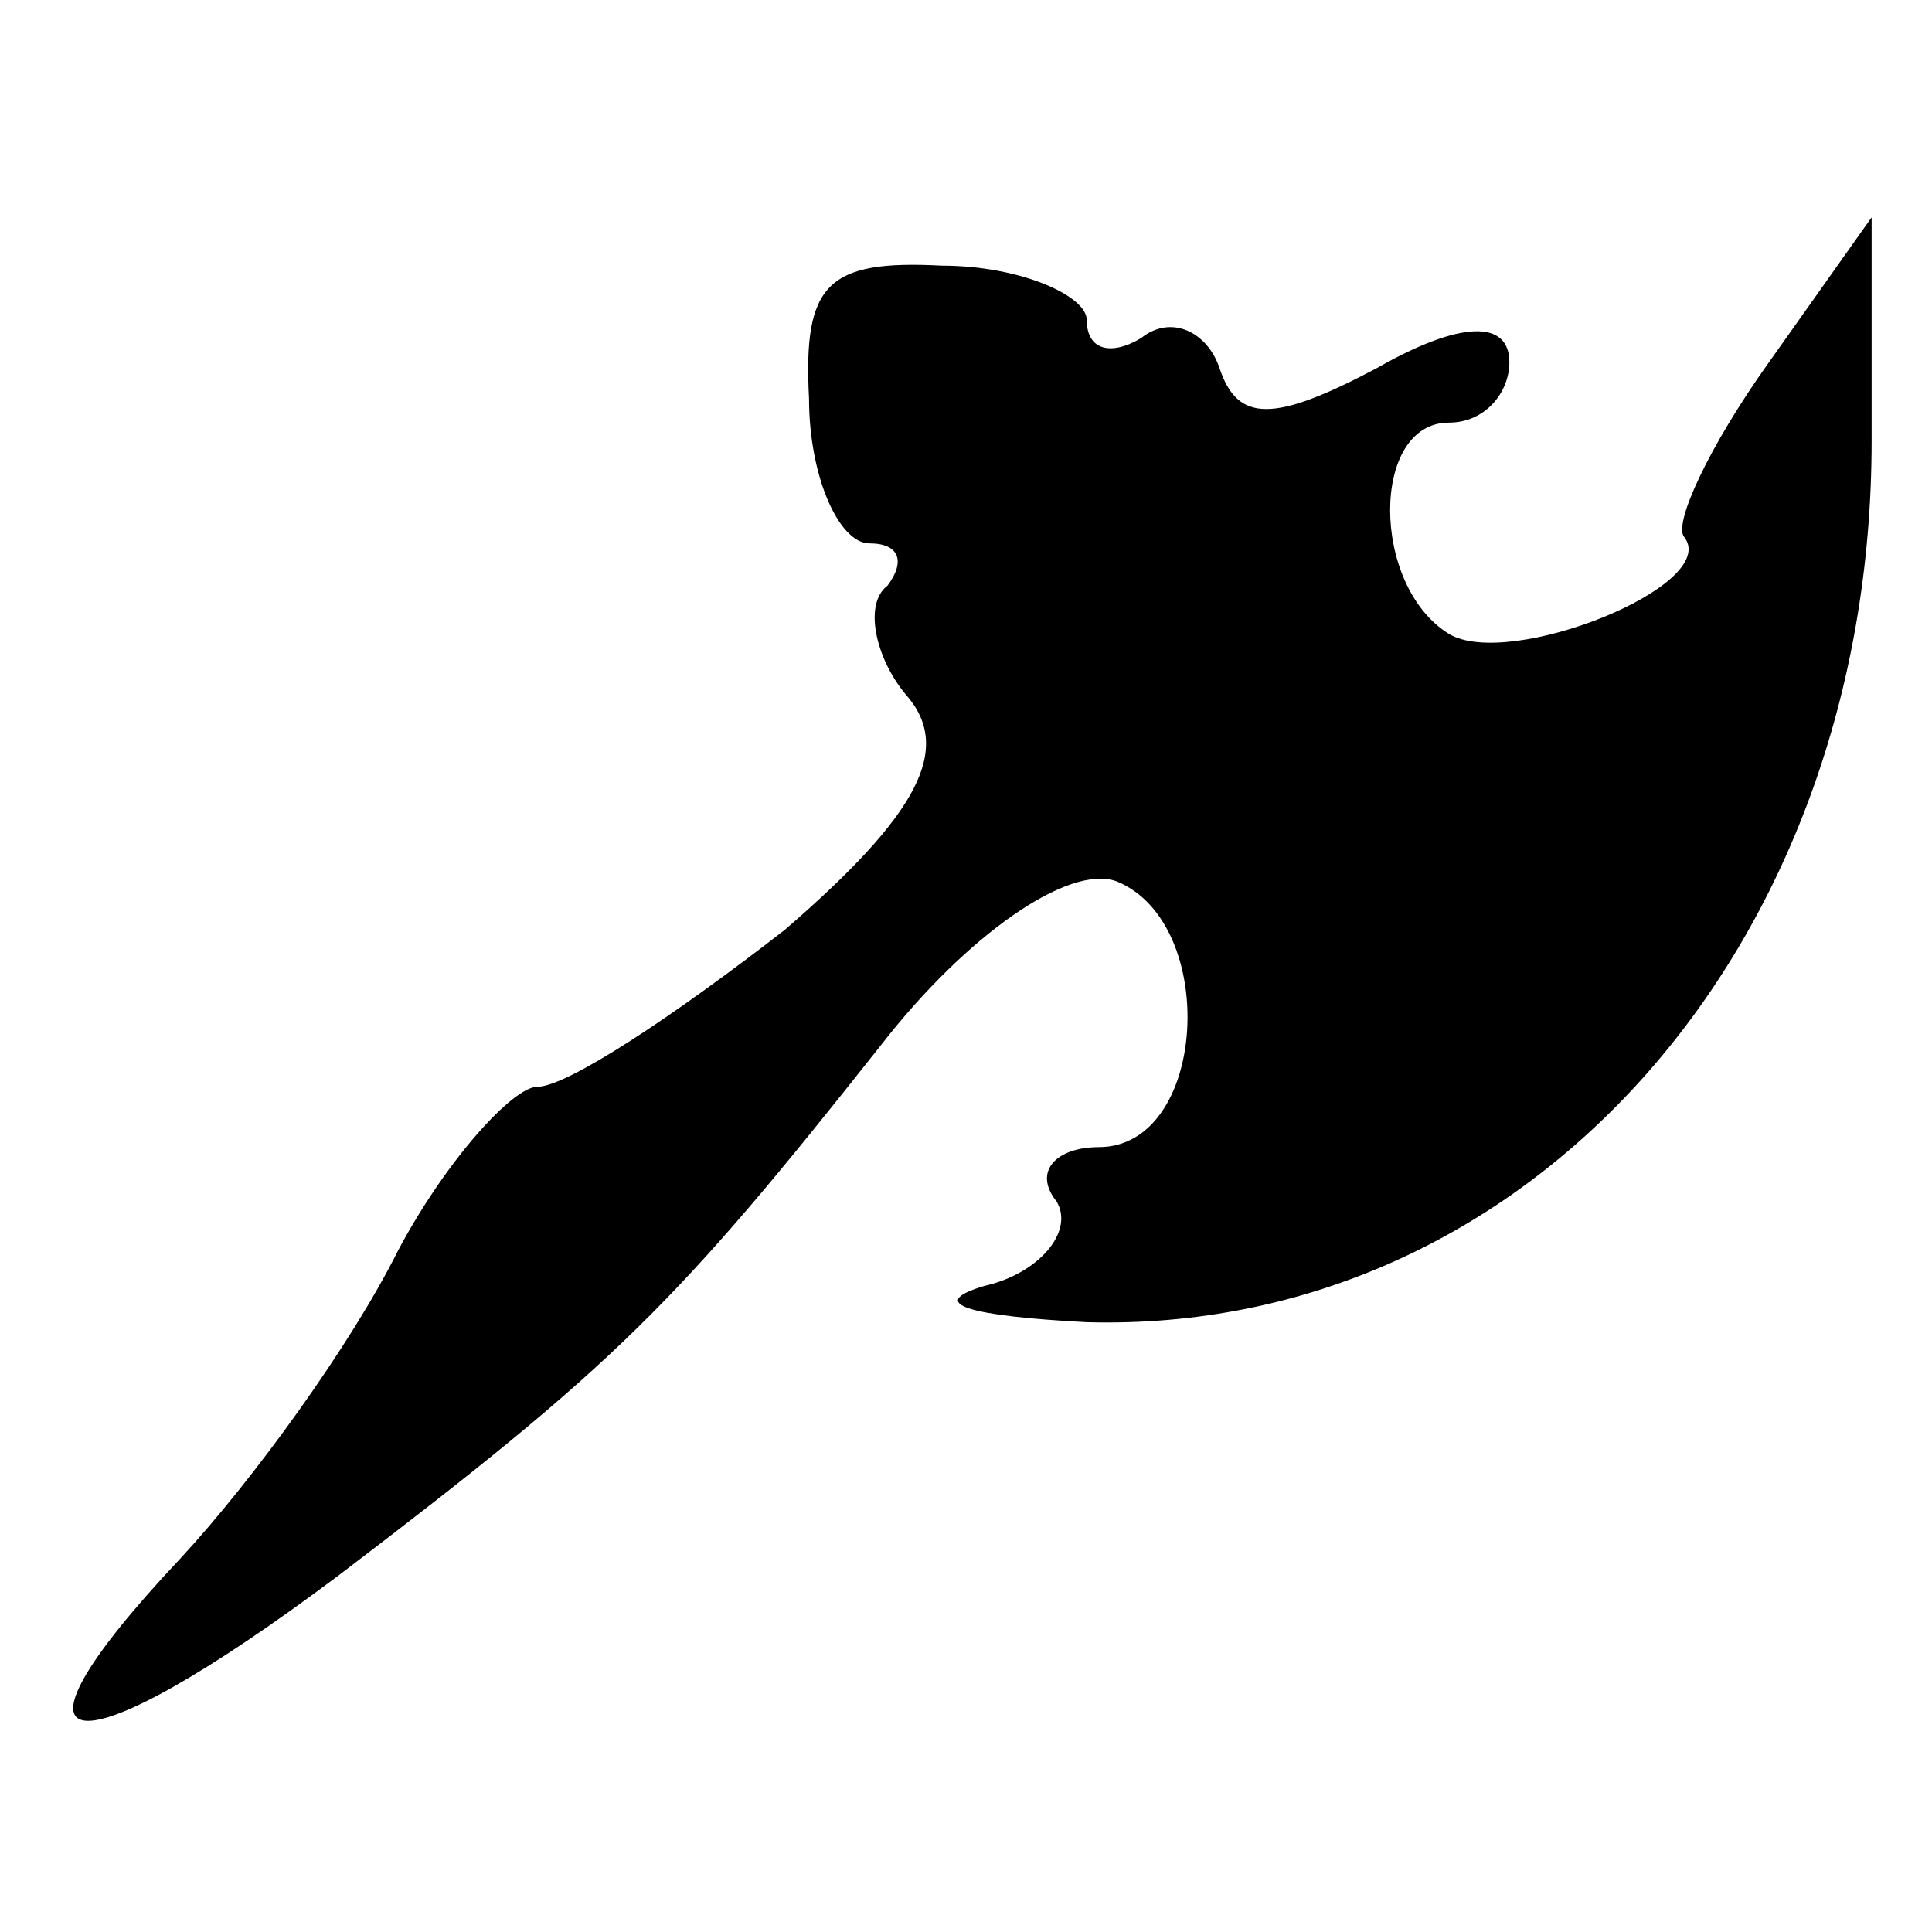 <?xml version="1.0" standalone="no"?>
<!DOCTYPE svg PUBLIC "-//W3C//DTD SVG 20010904//EN"
 "http://www.w3.org/TR/2001/REC-SVG-20010904/DTD/svg10.dtd">
<svg version="1.0" xmlns="http://www.w3.org/2000/svg"
 width="32pt" height="32pt" viewBox="0 0 32 32"
 preserveAspectRatio="xMidYMid meet">
<g transform="translate(0,32) scale(0.1,-0.1)"
fill="#000000" stroke="none">
<path fill="#000000" stroke="none" d="M134 254 c0 -13 5 -24 10 -24 5 0 6 -3
3 -7 -4 -3 -2 -12 3 -18 8 -9 2 -20 -20 -39 -18 -14 -36 -26 -41 -26 -4 0 -15
-12 -23 -27 -8 -16 -24 -38 -36 -51 -33 -35 -18 -36 26 -3 46 35 56 45 90 88
14 18 31 30 39 27 17 -7 15 -44 -3 -44 -7 0 -11 -4 -7 -9 3 -5 -3 -12 -12 -14
-10 -3 -2 -5 17 -6 73 -2 130 62 130 146 l0 37 -17 -24 c-10 -14 -16 -27 -14
-29 6 -8 -29 -22 -39 -16 -13 8 -13 35 0 35 6 0 10 5 10 10 0 7 -8 7 -22 -1
-17 -9 -23 -9 -26 0 -2 6 -8 9 -13 5 -5 -3 -9 -2 -9 3 0 4 -11 9 -24 9 -19 1
-23 -3 -22 -22z"/>
</g>
</svg>
